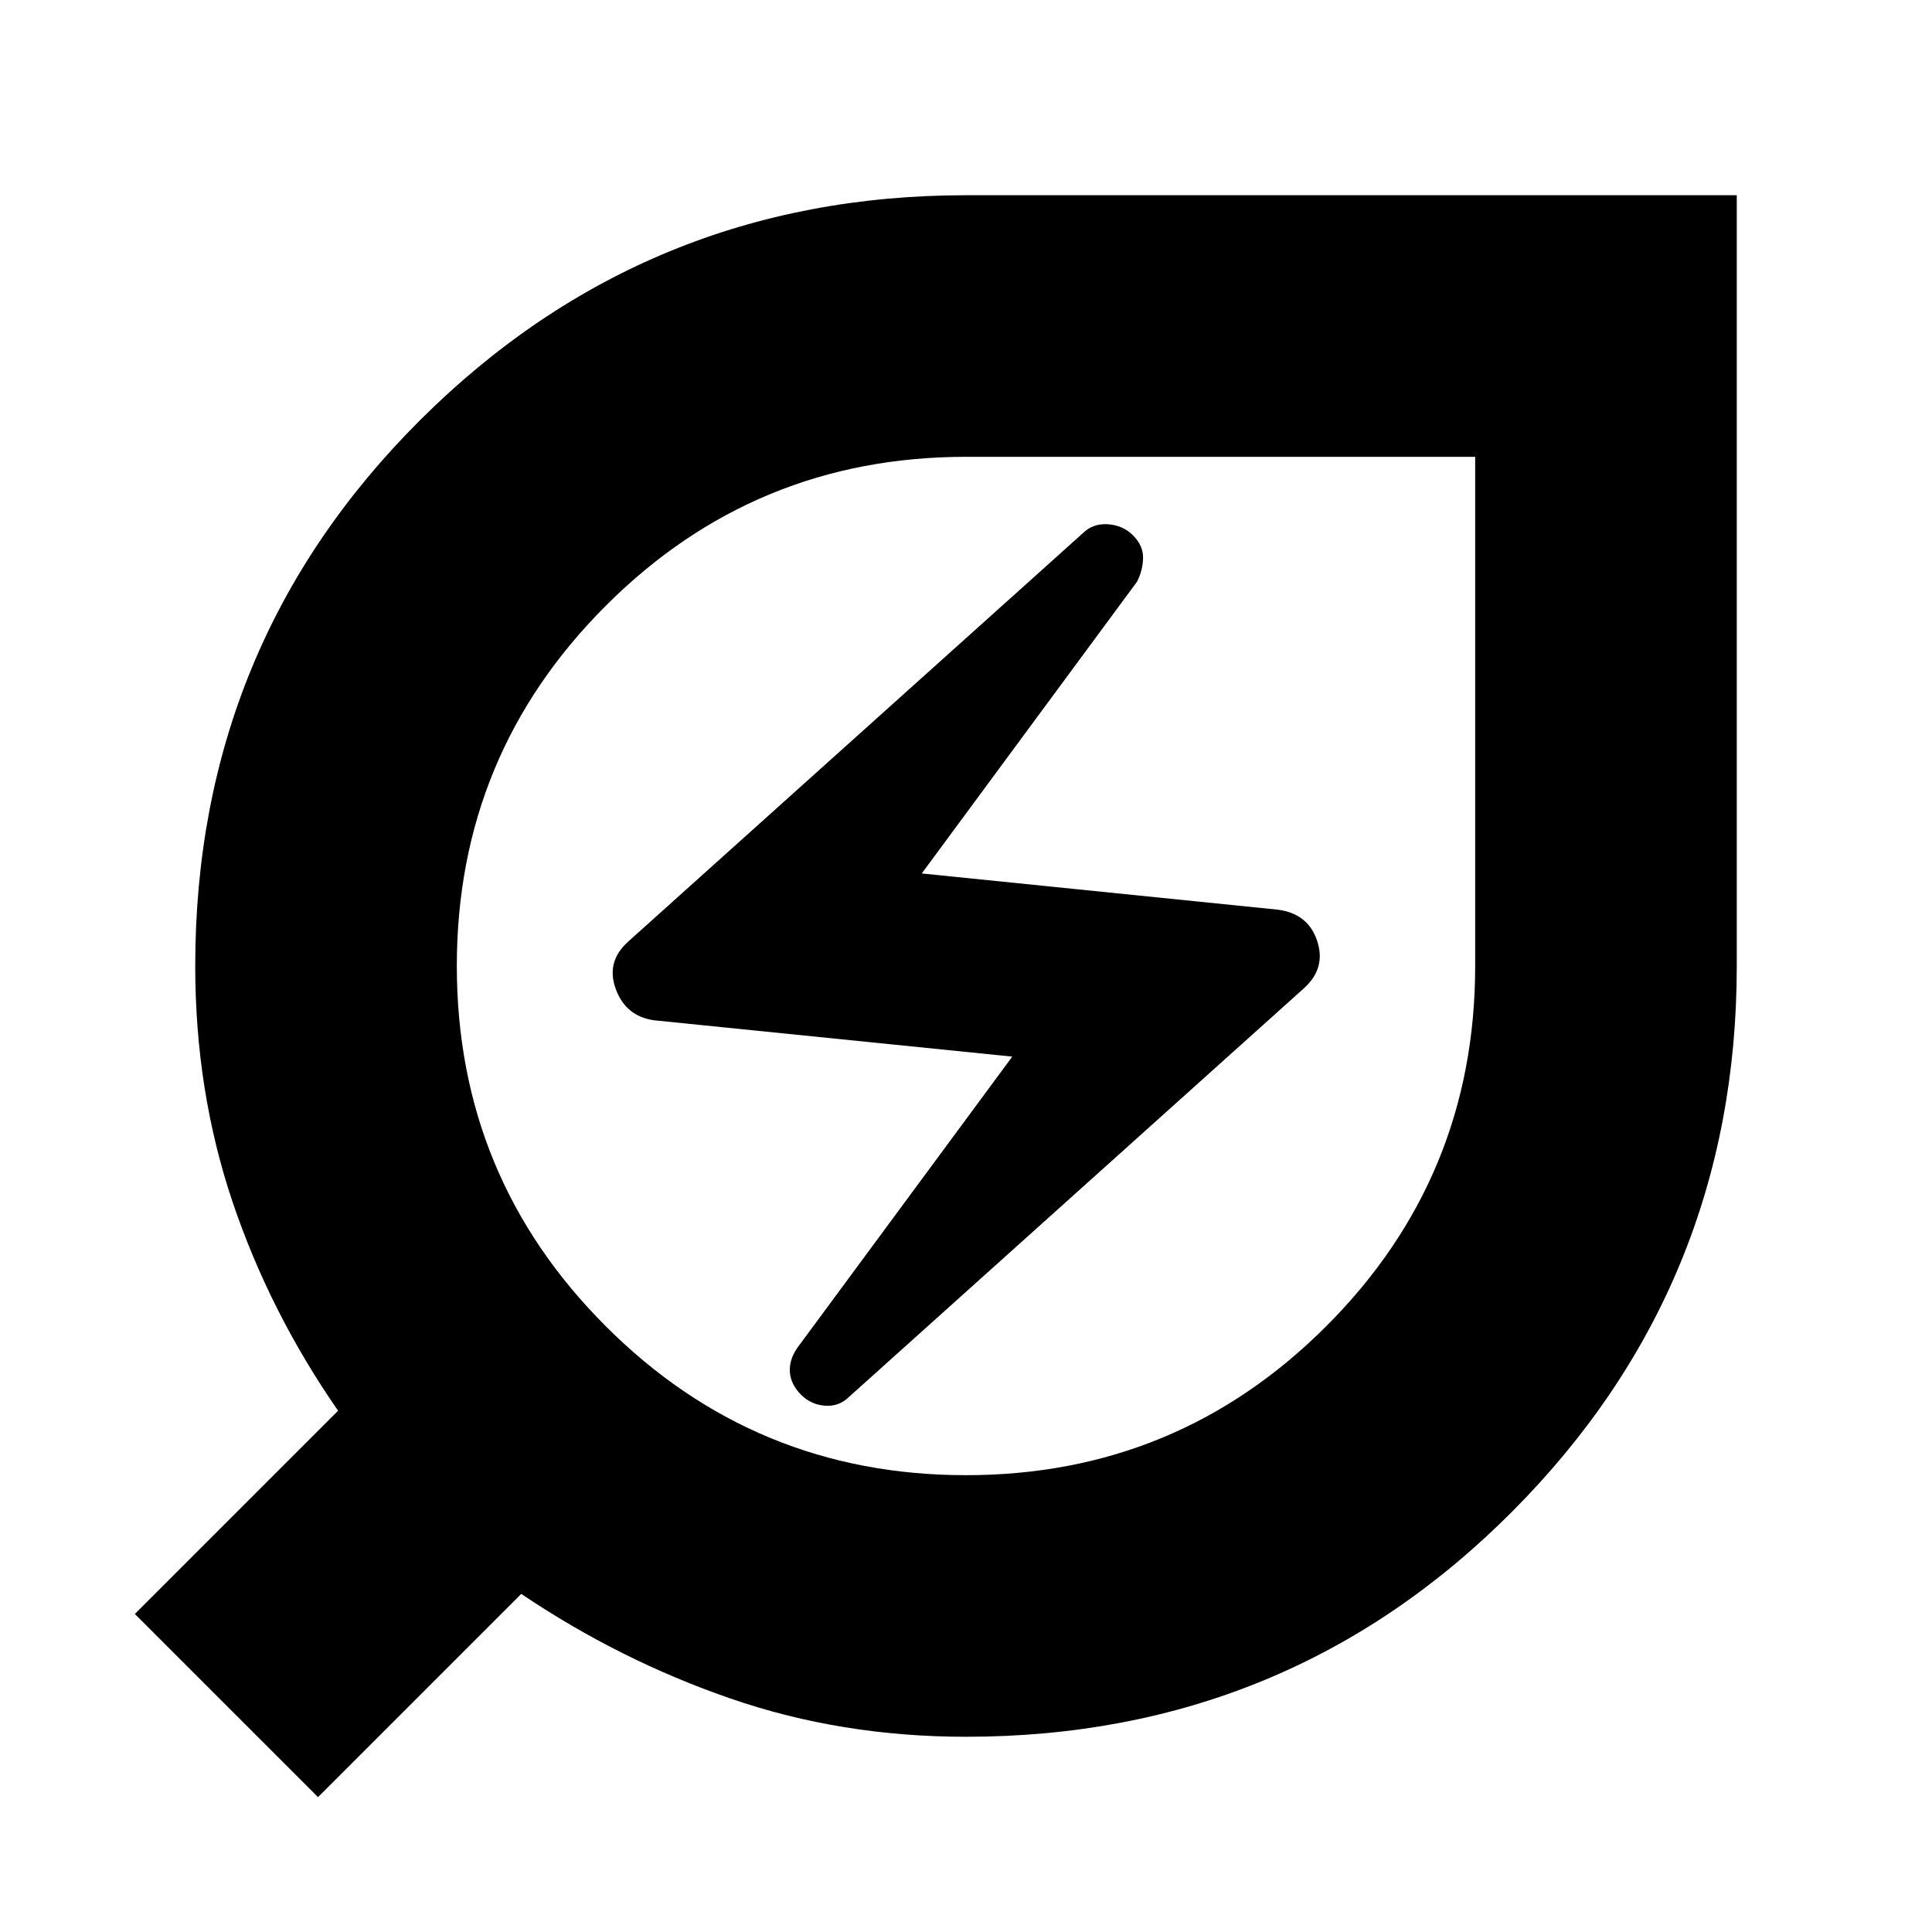 <svg xmlns="http://www.w3.org/2000/svg" height="20" width="20"><path d="M10 17.979q-1.292 0-2.438-.396-1.145-.395-2.166-1.083l-2.104 2.104-1.896-1.896L3.5 14.604q-.708-1.021-1.094-2.166-.385-1.146-.385-2.438 0-3.333 2.333-5.656Q6.688 2.021 10 2.021h7.979V10q0 3.312-2.323 5.646-2.323 2.333-5.656 2.333Zm0-2.708q2.188 0 3.729-1.542 1.542-1.541 1.542-3.729V4.729H10q-2.188 0-3.729 1.542Q4.729 7.812 4.729 10t1.542 3.729Q7.812 15.271 10 15.271Zm-1.208-.813 4.708-4.229q.229-.208.135-.489-.093-.282-.406-.323l-3.687-.375 2.229-3.021q.062-.125.062-.25t-.104-.229q-.104-.104-.26-.115-.157-.01-.261.094L6.5 9.75q-.229.208-.125.49.104.281.396.322l3.708.376-2.229 3.02q-.083.125-.073.25.011.125.115.23.104.104.25.114.146.01.25-.094ZM10 10Z"/></svg>